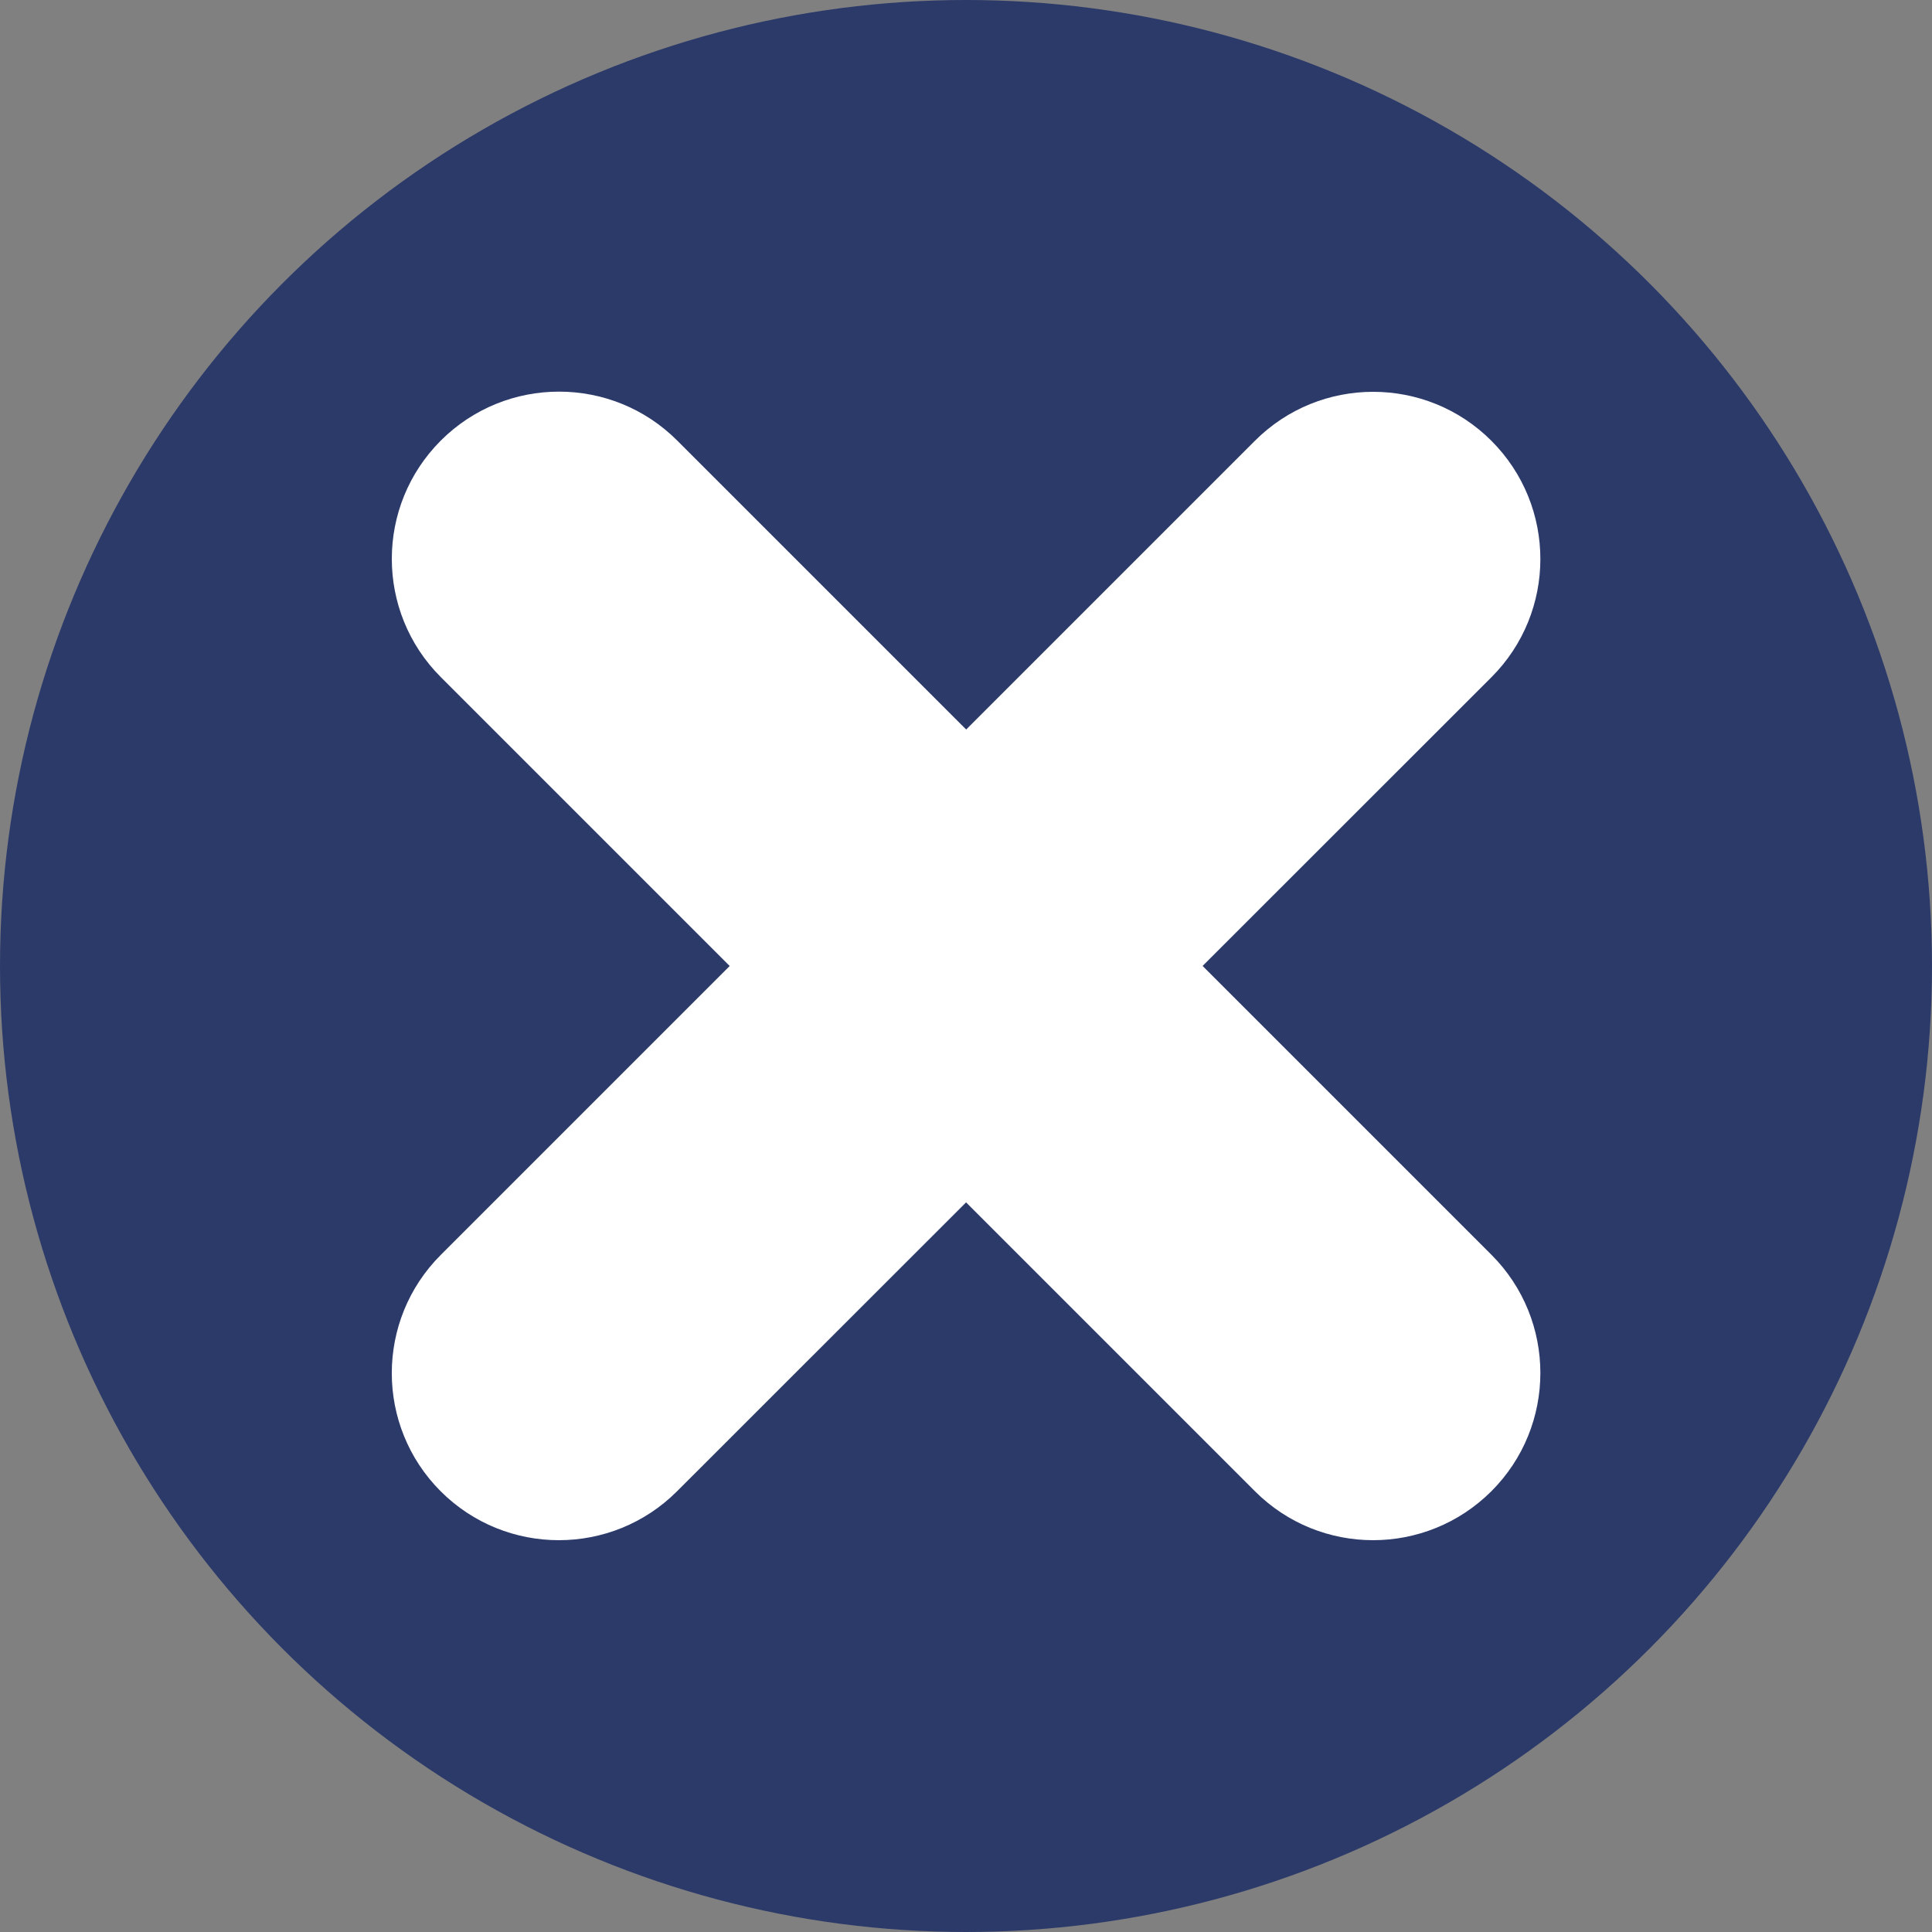 <?xml version="1.0" encoding="utf-8"?>
<!-- Generator: Adobe Illustrator 19.0.0, SVG Export Plug-In . SVG Version: 6.00 Build 0)  -->
<svg version="1.1" id="Layer_1" xmlns="http://www.w3.org/2000/svg" xmlns:xlink="http://www.w3.org/1999/xlink" x="0px" y="0px"
	 viewBox="0 0 1080 1080" style="enable-background:new 0 0 1080 1080;" xml:space="preserve">
<rect x="0" y="0" width="1080" height="1080" fill="#808080" stroke="none"/>
<style type="text/css">
	.st0{display:none;}
	.st1{display:inline;fill:#ED1C1C;}
	.st2{display:inline;fill:#FFFFFF;}
	.st3{fill:#2C3A6A;}
	.st4{fill:#FFFFFF;}
</style>
<g id="Layer_1_1_">
</g>
<g id="Layer_2" class="st0">
	<circle id="XMLID_1_" class="st1" cx="540" cy="540" r="530.9"/>
</g>
<g id="Layer_3" class="st0">
	<path id="XMLID_14_" class="st2" d="M540,157.1v148.8c129.3,0,234.1,104.8,234.1,234.1S669.3,774.1,540,774.1
		c-64.6,0-123.2-26.2-165.5-68.6L269.2,810.8c69.3,69.3,165,112.1,270.8,112.1c211.5,0,382.9-171.4,382.9-382.9
		S751.5,157.1,540,157.1z"/>
	<polygon id="XMLID_2_" class="st2" points="540,368 351,240 540,112 	"/>
</g>
<g id="Layer_4">
	<circle id="XMLID_3_" class="st3" cx="540" cy="540" r="540"/>
</g>
<g id="Layer_5">
	<path id="XMLID_4_" class="st4" d="M701.5,833.6L246.4,378.5c-36.5-36.5-36.5-95.7,0-132.2l0,0c36.5-36.5,95.7-36.5,132.2,0
		l455.1,455.1c36.5,36.5,36.5,95.7,0,132.2l0,0C797.1,870.1,738,870.1,701.5,833.6z"/>
	<path id="XMLID_6_" class="st4" d="M246.4,701.5l455.1-455.1c36.5-36.5,95.7-36.5,132.2,0l0,0c36.5,36.5,36.5,95.7,0,132.2
		l-455.2,455c-36.5,36.5-95.7,36.5-132.2,0l0,0C209.9,797.1,209.9,738,246.4,701.5z"/>
</g>
</svg>
